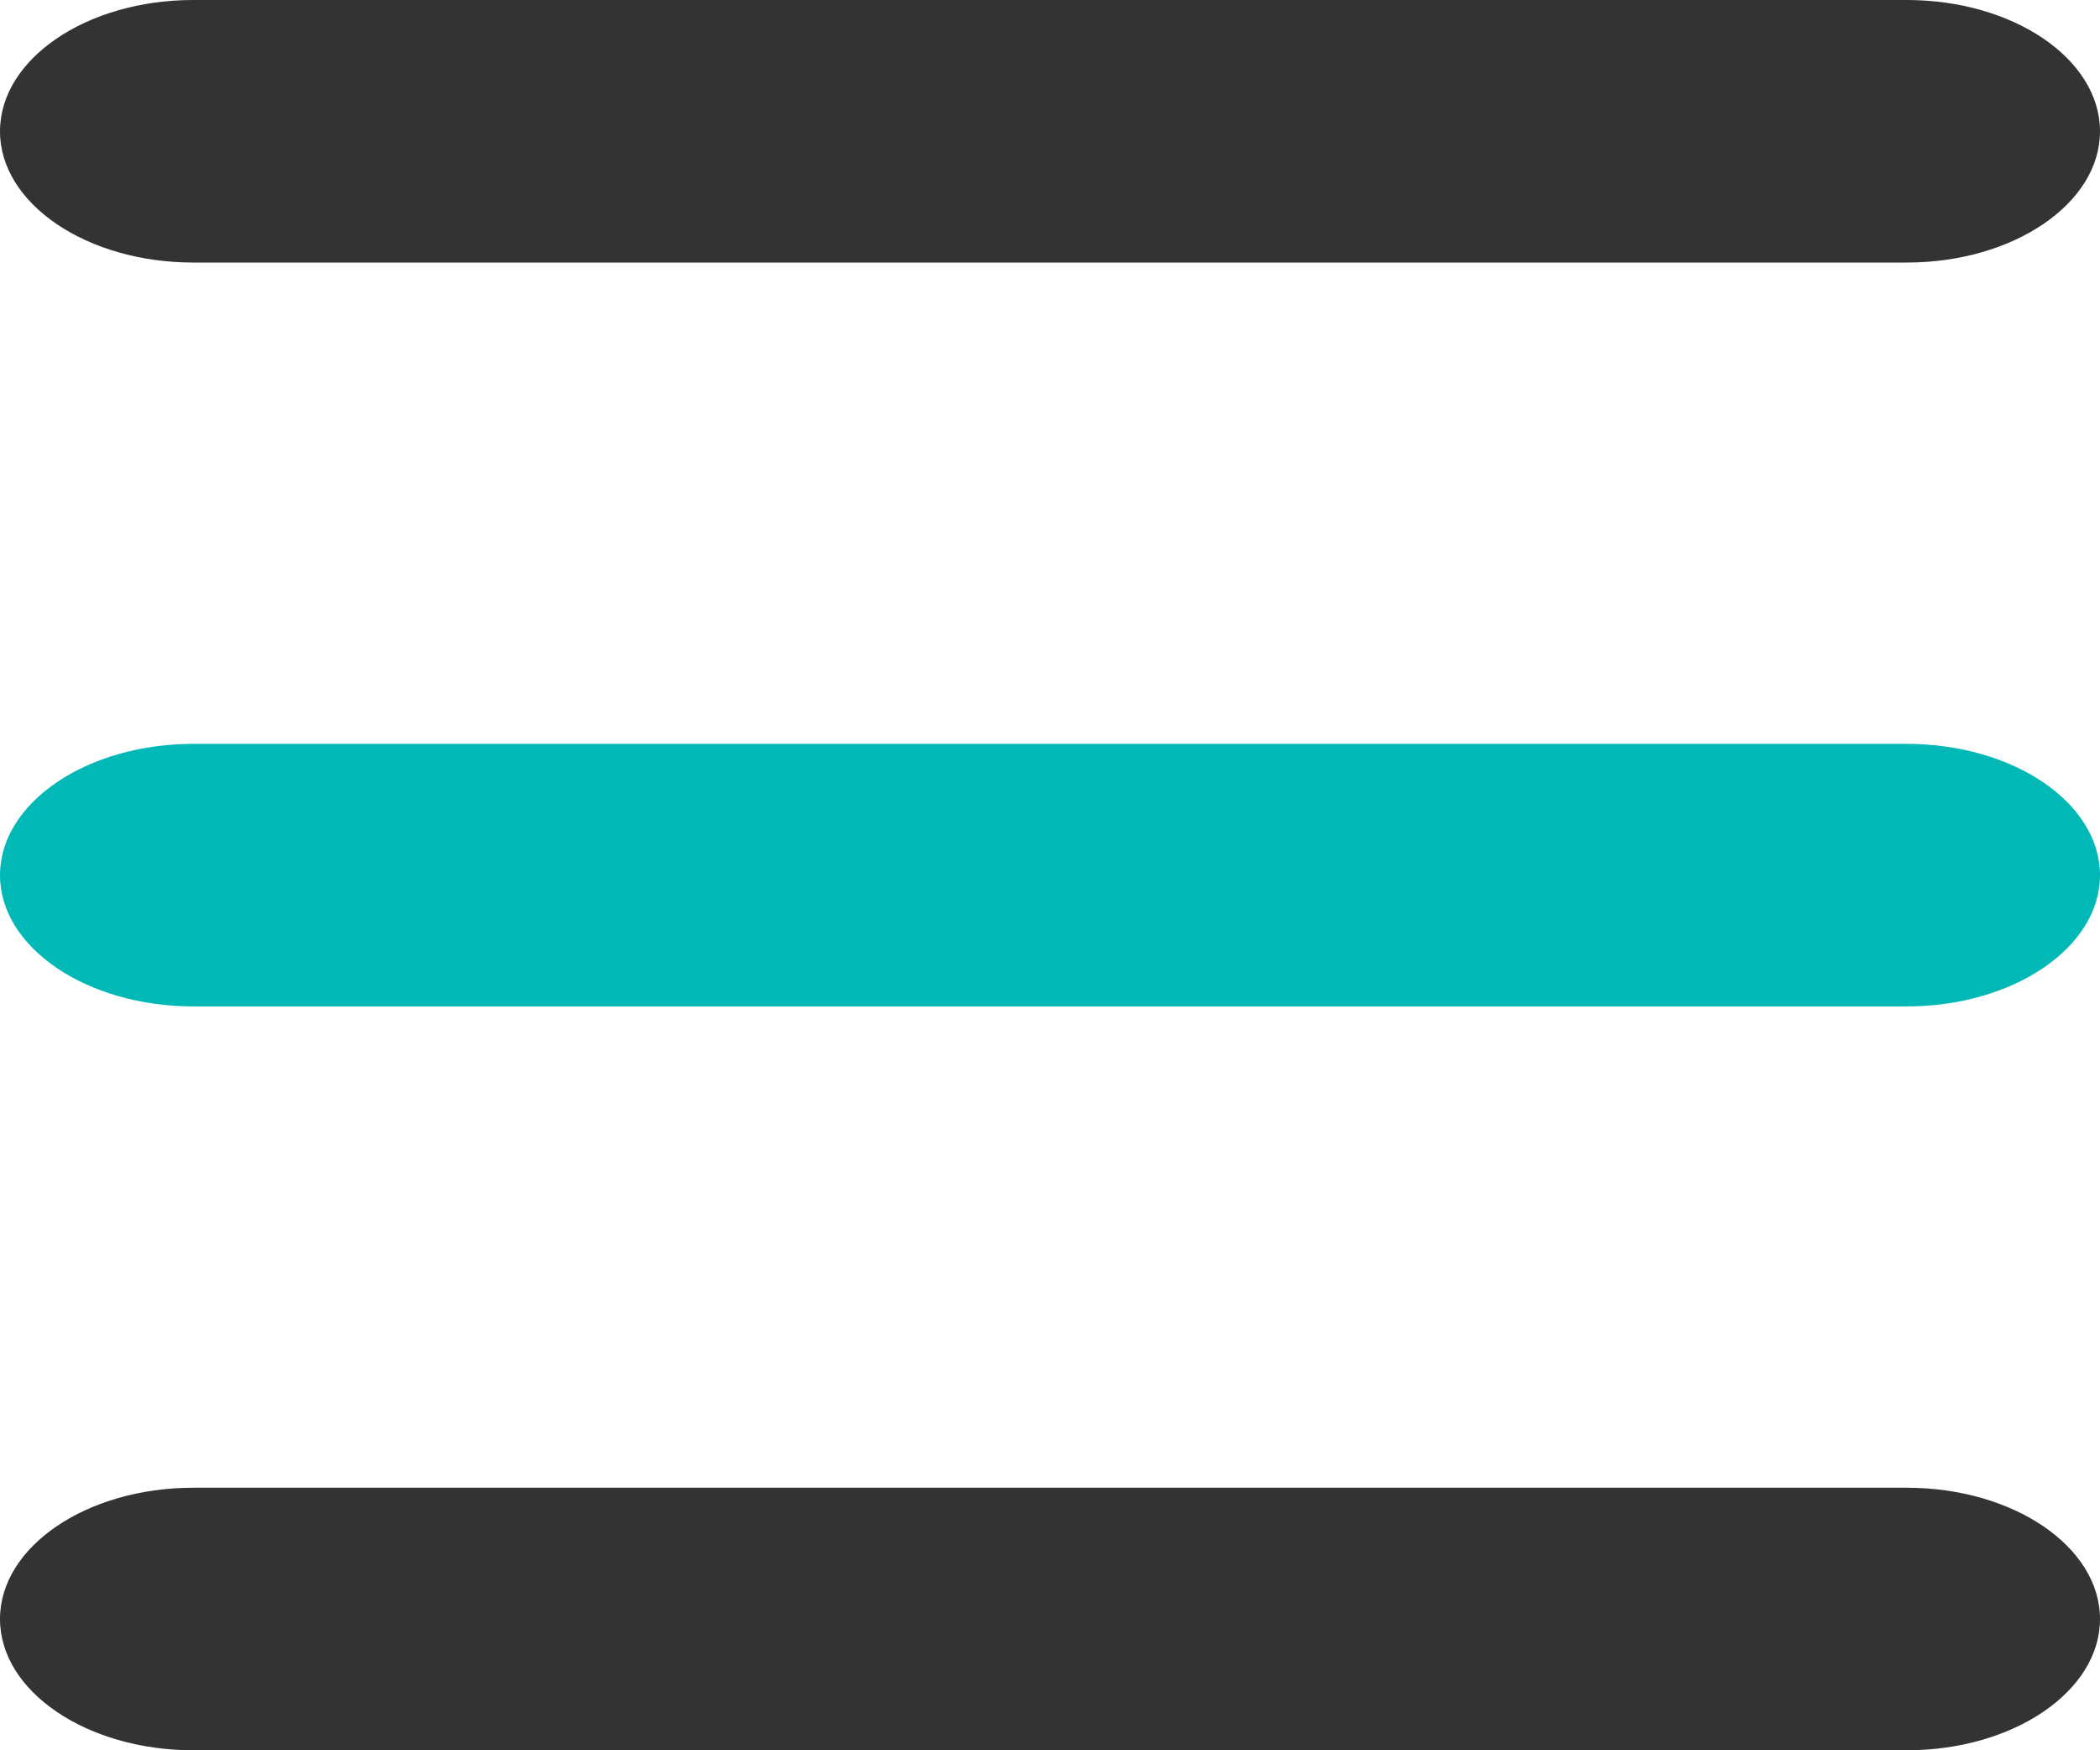 <svg width="24" height="20" viewBox="0 0 24 20" fill="none" xmlns="http://www.w3.org/2000/svg">
<path d="M21.791 0H2.209C0.991 0 0 0.673 0 1.501C0 2.327 0.991 3 2.209 3H21.791C23.009 3 24 2.327 24 1.501C24 0.673 23.009 0 21.791 0Z" fill="#333333"/>
<path d="M21.791 8.5H2.209C0.991 8.5 0 9.173 0 10.001C0 10.827 0.991 11.5 2.209 11.5H21.791C23.009 11.5 24 10.827 24 10.001C24 9.173 23.009 8.5 21.791 8.5Z" fill="#00B9B6"/>
<path d="M21.791 17H2.209C0.991 17 0 17.673 0 18.5C0 19.327 0.991 20 2.209 20H21.791C23.009 20 24 19.327 24 18.5C24 17.673 23.009 17 21.791 17Z" fill="#333333"/>
</svg>
